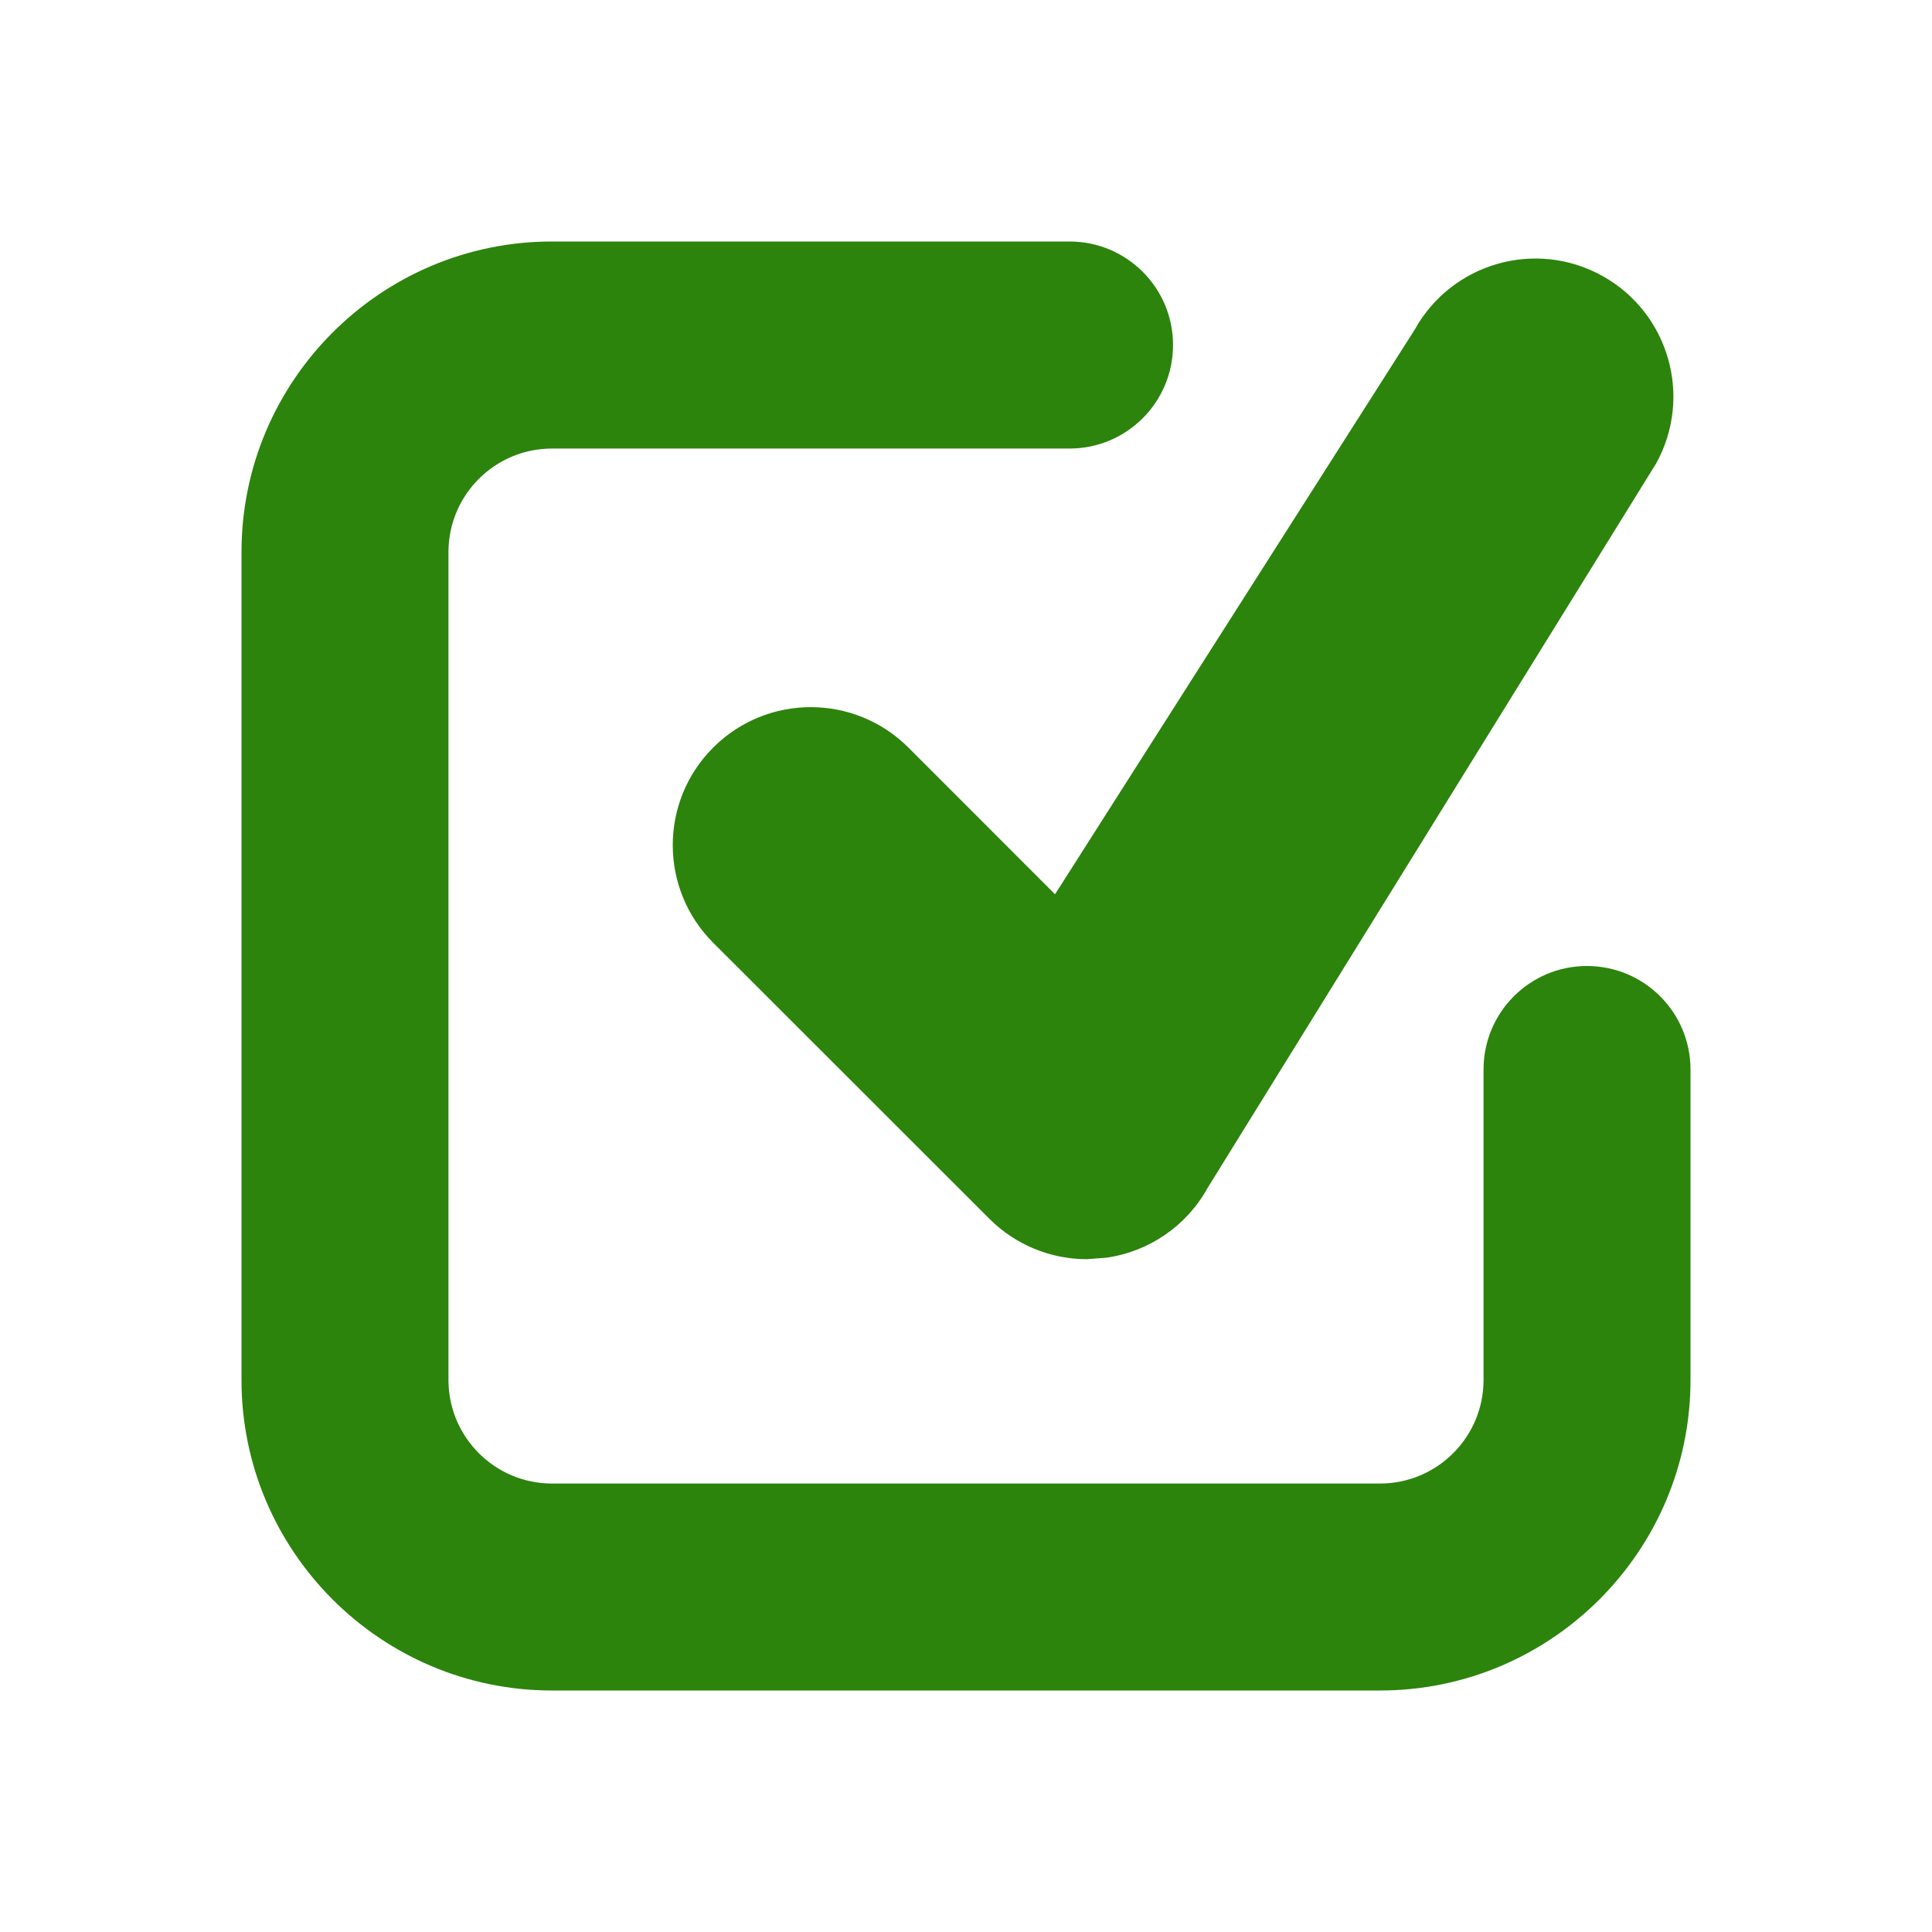 <?xml version="1.0" encoding="UTF-8" standalone="no"?>
<svg
   xmlns:dc="http://purl.org/dc/elements/1.1/"
   xmlns:cc="http://creativecommons.org/ns#"
   xmlns:rdf="http://www.w3.org/1999/02/22-rdf-syntax-ns#"
   xmlns:svg="http://www.w3.org/2000/svg"
   xmlns="http://www.w3.org/2000/svg"
   xmlns:sodipodi="http://sodipodi.sourceforge.net/DTD/sodipodi-0.dtd"
   xmlns:inkscape="http://www.inkscape.org/namespaces/inkscape"
   inkscape:version="1.0rc1 (09960d6f05, 2020-04-09)"
   sodipodi:docname="input-checked.svg"
   id="svg11367"
   viewBox="0 0 24 24"
   height="24"
   width="24"
   version="1.2">
  <defs
     id="defs11371" />
  <sodipodi:namedview
     inkscape:current-layer="svg11367"
     inkscape:window-maximized="1"
     inkscape:window-y="0"
     inkscape:window-x="0"
     inkscape:cy="12"
     inkscape:cx="12"
     inkscape:zoom="38.125"
     showgrid="false"
     id="namedview11369"
     inkscape:window-height="1344"
     inkscape:window-width="2560"
     inkscape:pageshadow="2"
     inkscape:pageopacity="0"
     guidetolerance="10"
     gridtolerance="10"
     objecttolerance="10"
     borderopacity="1"
     bordercolor="#666666"
     pagecolor="#ffffff"
     inkscape:document-rotation="0" />
  <path
     style="stroke-width:1.286;fill:#2c840c;fill-opacity:1"
     inkscape:connector-curvature="0"
     id="path11365"
     d="M 17.143,21 H 6.857 C 4.731,21 3,19.269 3,17.143 V 6.857 C 3,4.731 4.731,3 6.857,3 h 6.429 c 0.711,0 1.286,0.576 1.286,1.286 0,0.71 -0.575,1.286 -1.286,1.286 H 6.857 c -0.71,0 -1.286,0.577 -1.286,1.286 V 17.143 c 0,0.708 0.576,1.286 1.286,1.286 H 17.143 c 0.71,0 1.286,-0.577 1.286,-1.286 V 13.286 C 18.429,12.576 19.003,12 19.714,12 20.425,12 21,12.576 21,13.286 v 3.857 C 21,19.269 19.269,21 17.143,21 Z m -3.644,-5.358 c -0.45,0 -0.886,-0.179 -1.21,-0.503 L 8.859,11.711 c -0.669,-0.67 -0.669,-1.755 0,-2.424 0.67,-0.67 1.755,-0.67 2.426,0 L 13.106,11.109 17.574,4.095 c 0.459,-0.828 1.504,-1.128 2.332,-0.667 0.827,0.46 1.125,1.504 0.666,2.331 l -5.572,9 c -0.261,0.471 -0.728,0.791 -1.26,0.865 z" />
</svg>
